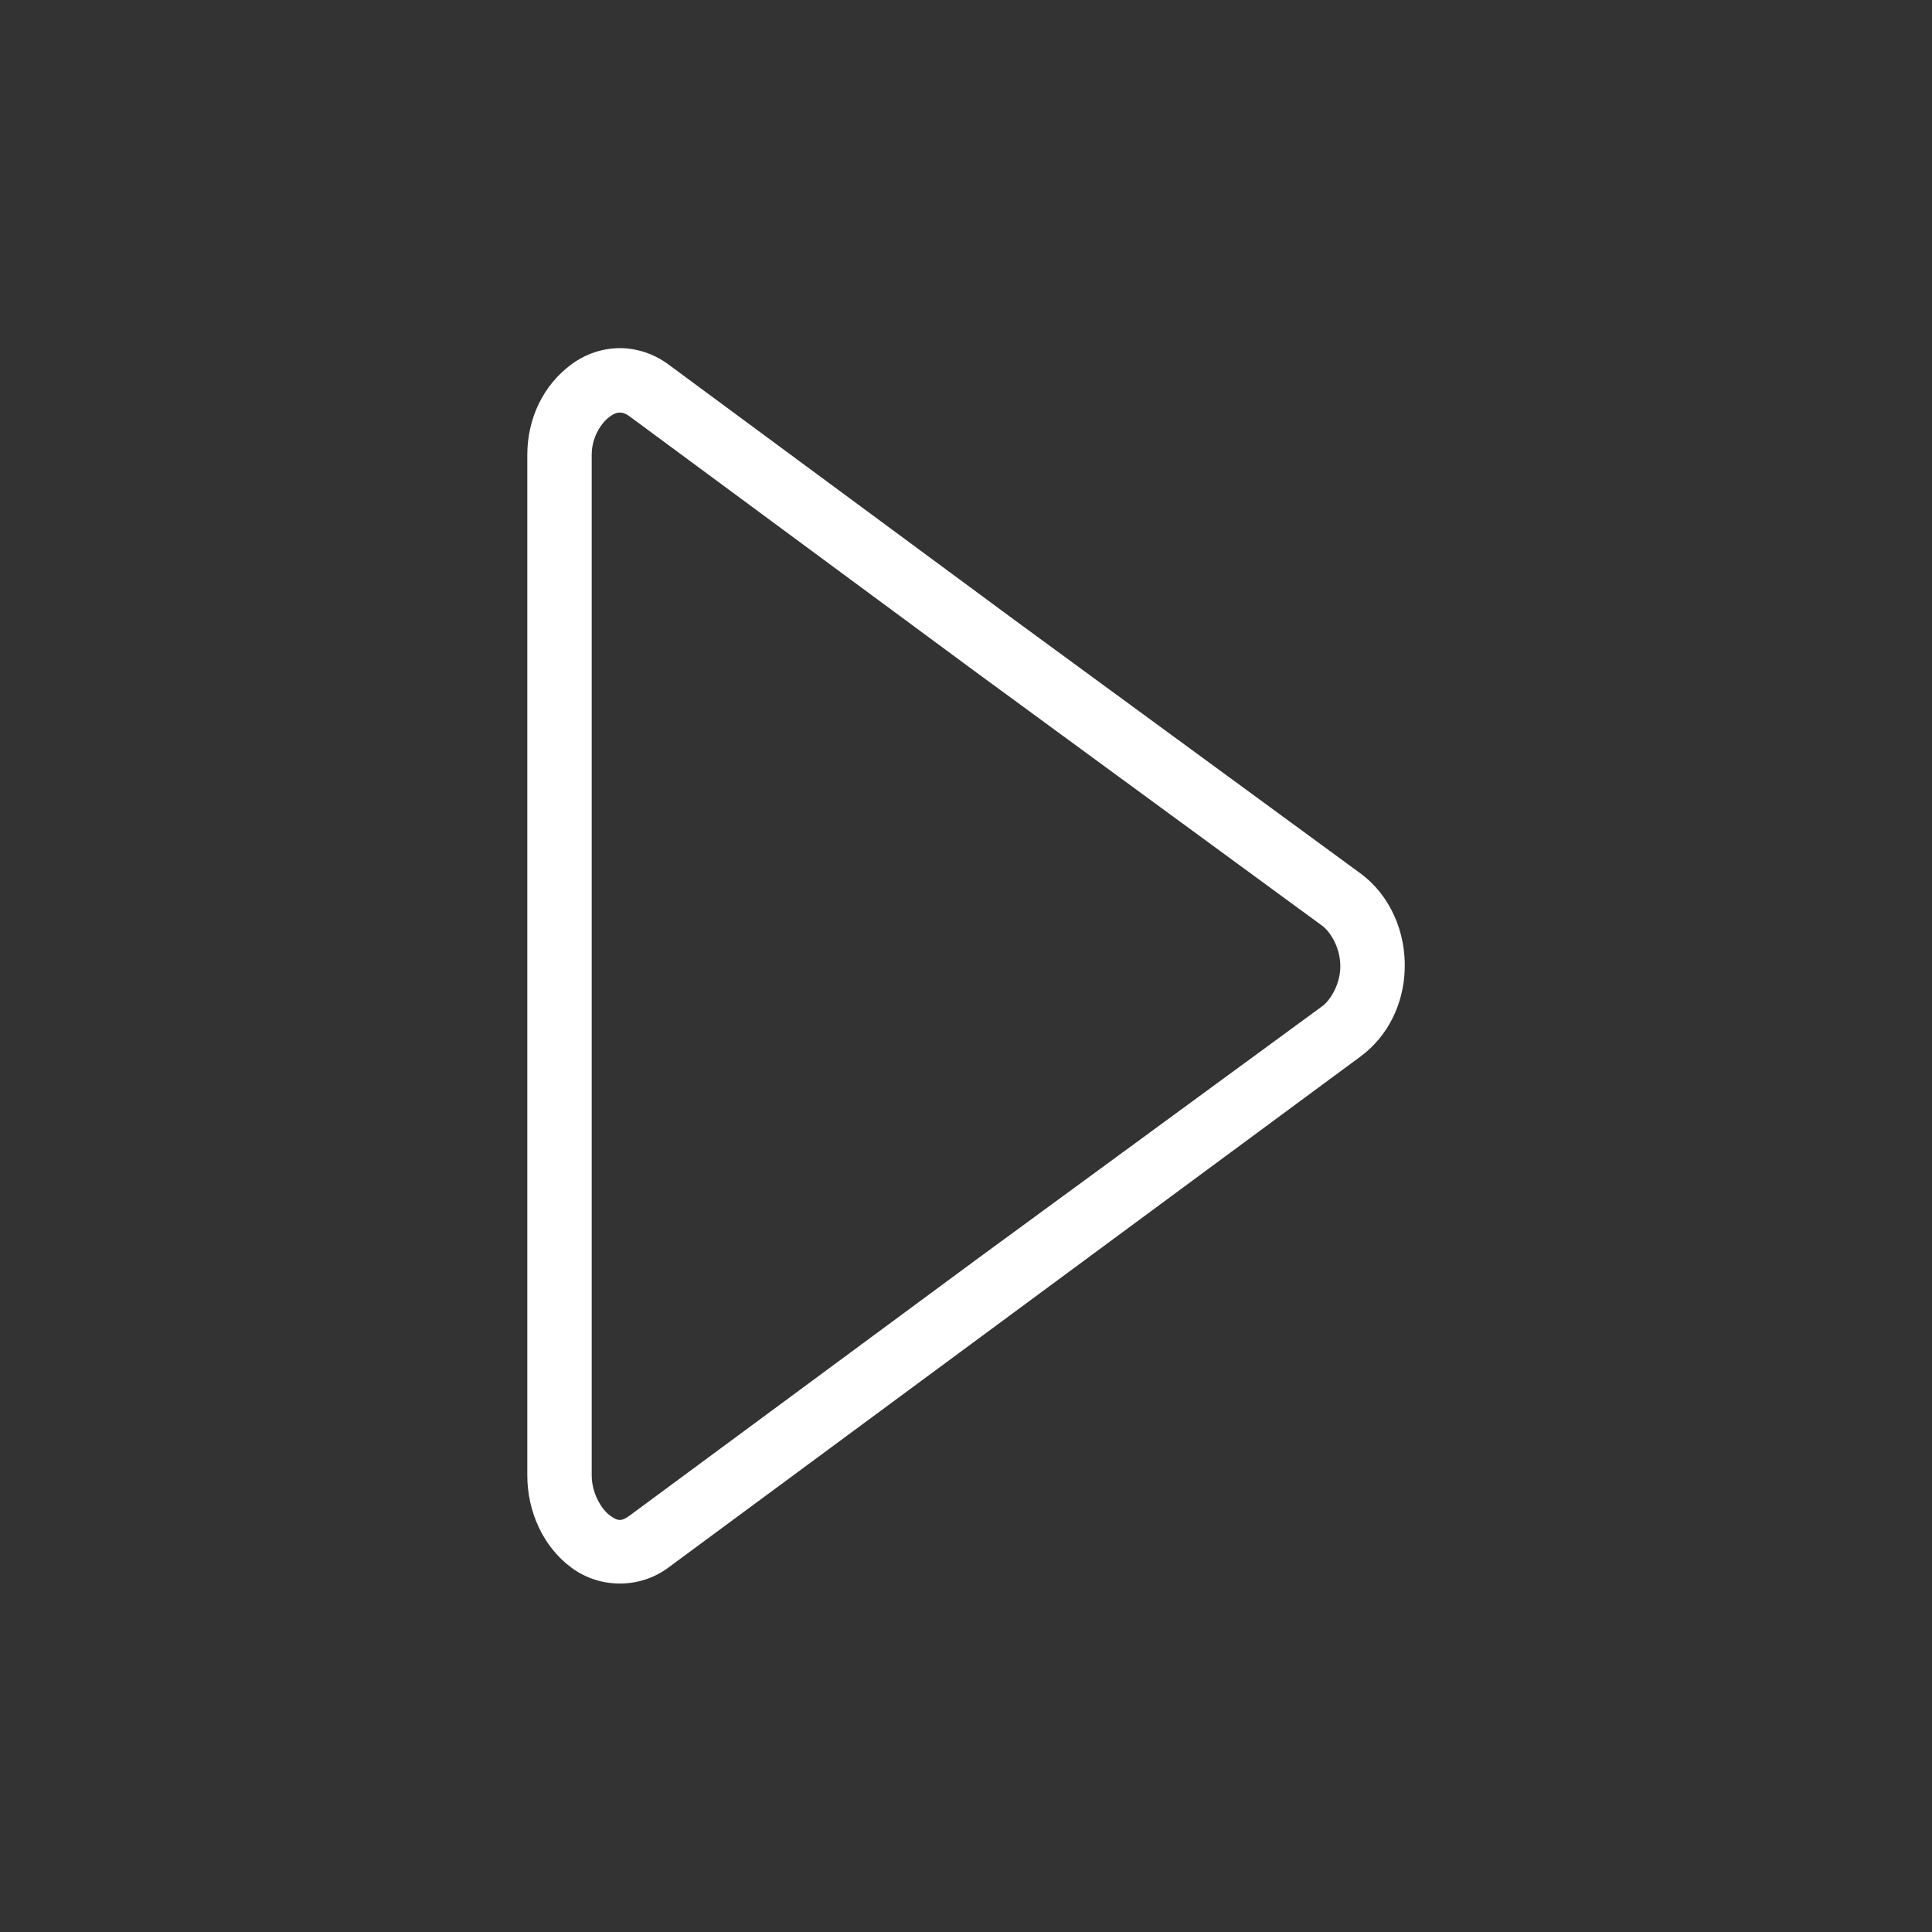 <?xml version="1.0" encoding="UTF-8"?>
<svg xmlns="http://www.w3.org/2000/svg" xmlns:xlink="http://www.w3.org/1999/xlink" baseProfile="tiny" contentScriptType="text/ecmascript" contentStyleType="text/css" height="30px" preserveAspectRatio="xMidYMid meet" version="1.1" viewBox="0 0 30 30" width="30px" x="0px" y="0px" zoomAndPan="magnify">
<rect x="0" y="0" width="30" height="30" fill="#333333" stroke="none"/>
<defs/>
<rect fill="none" height="30" width="30"/>
<path color="#000000" d="M 9.625 5.406 C 9.361 5.406 9.097 5.493 8.875 5.656 C 8.432 5.982 8.188 6.503 8.188 7.062 L 8.188 15.0 L 8.188 22.906 C 8.187 23.467 8.431 24.017 8.875 24.344 C 9.319 24.671 9.931 24.671 10.375 24.344 L 15.75 20.375 L 21.125 16.406 C 21.548 16.095 21.793 15.596 21.812 15.062 C 21.834 14.477 21.589 13.904 21.125 13.562 L 15.75 9.625 L 10.375 5.656 C 10.153 5.493 9.889 5.406 9.625 5.406 z M 9.625 6.406 C 9.671 6.406 9.718 6.422 9.781 6.469 L 15.156 10.438 L 20.531 14.375 C 20.665 14.473 20.823 14.737 20.812 15.031 C 20.803 15.299 20.653 15.536 20.531 15.625 L 15.156 19.562 L 9.781 23.531 C 9.654 23.625 9.596 23.625 9.469 23.531 C 9.341 23.437 9.187 23.187 9.188 22.906 L 9.188 15.0 L 9.188 7.062 C 9.188 6.782 9.341 6.562 9.469 6.469 C 9.532 6.422 9.579 6.406 9.625 6.406 z " display="inline" fill="#ffffff" fill-opacity="1" fill-rule="nonzero" stroke="none" stroke-dashoffset="0" stroke-linecap="round" stroke-linejoin="round" stroke-miterlimit="4" stroke-opacity="1" stroke-width="1" visibility="visible"/>
</svg>
